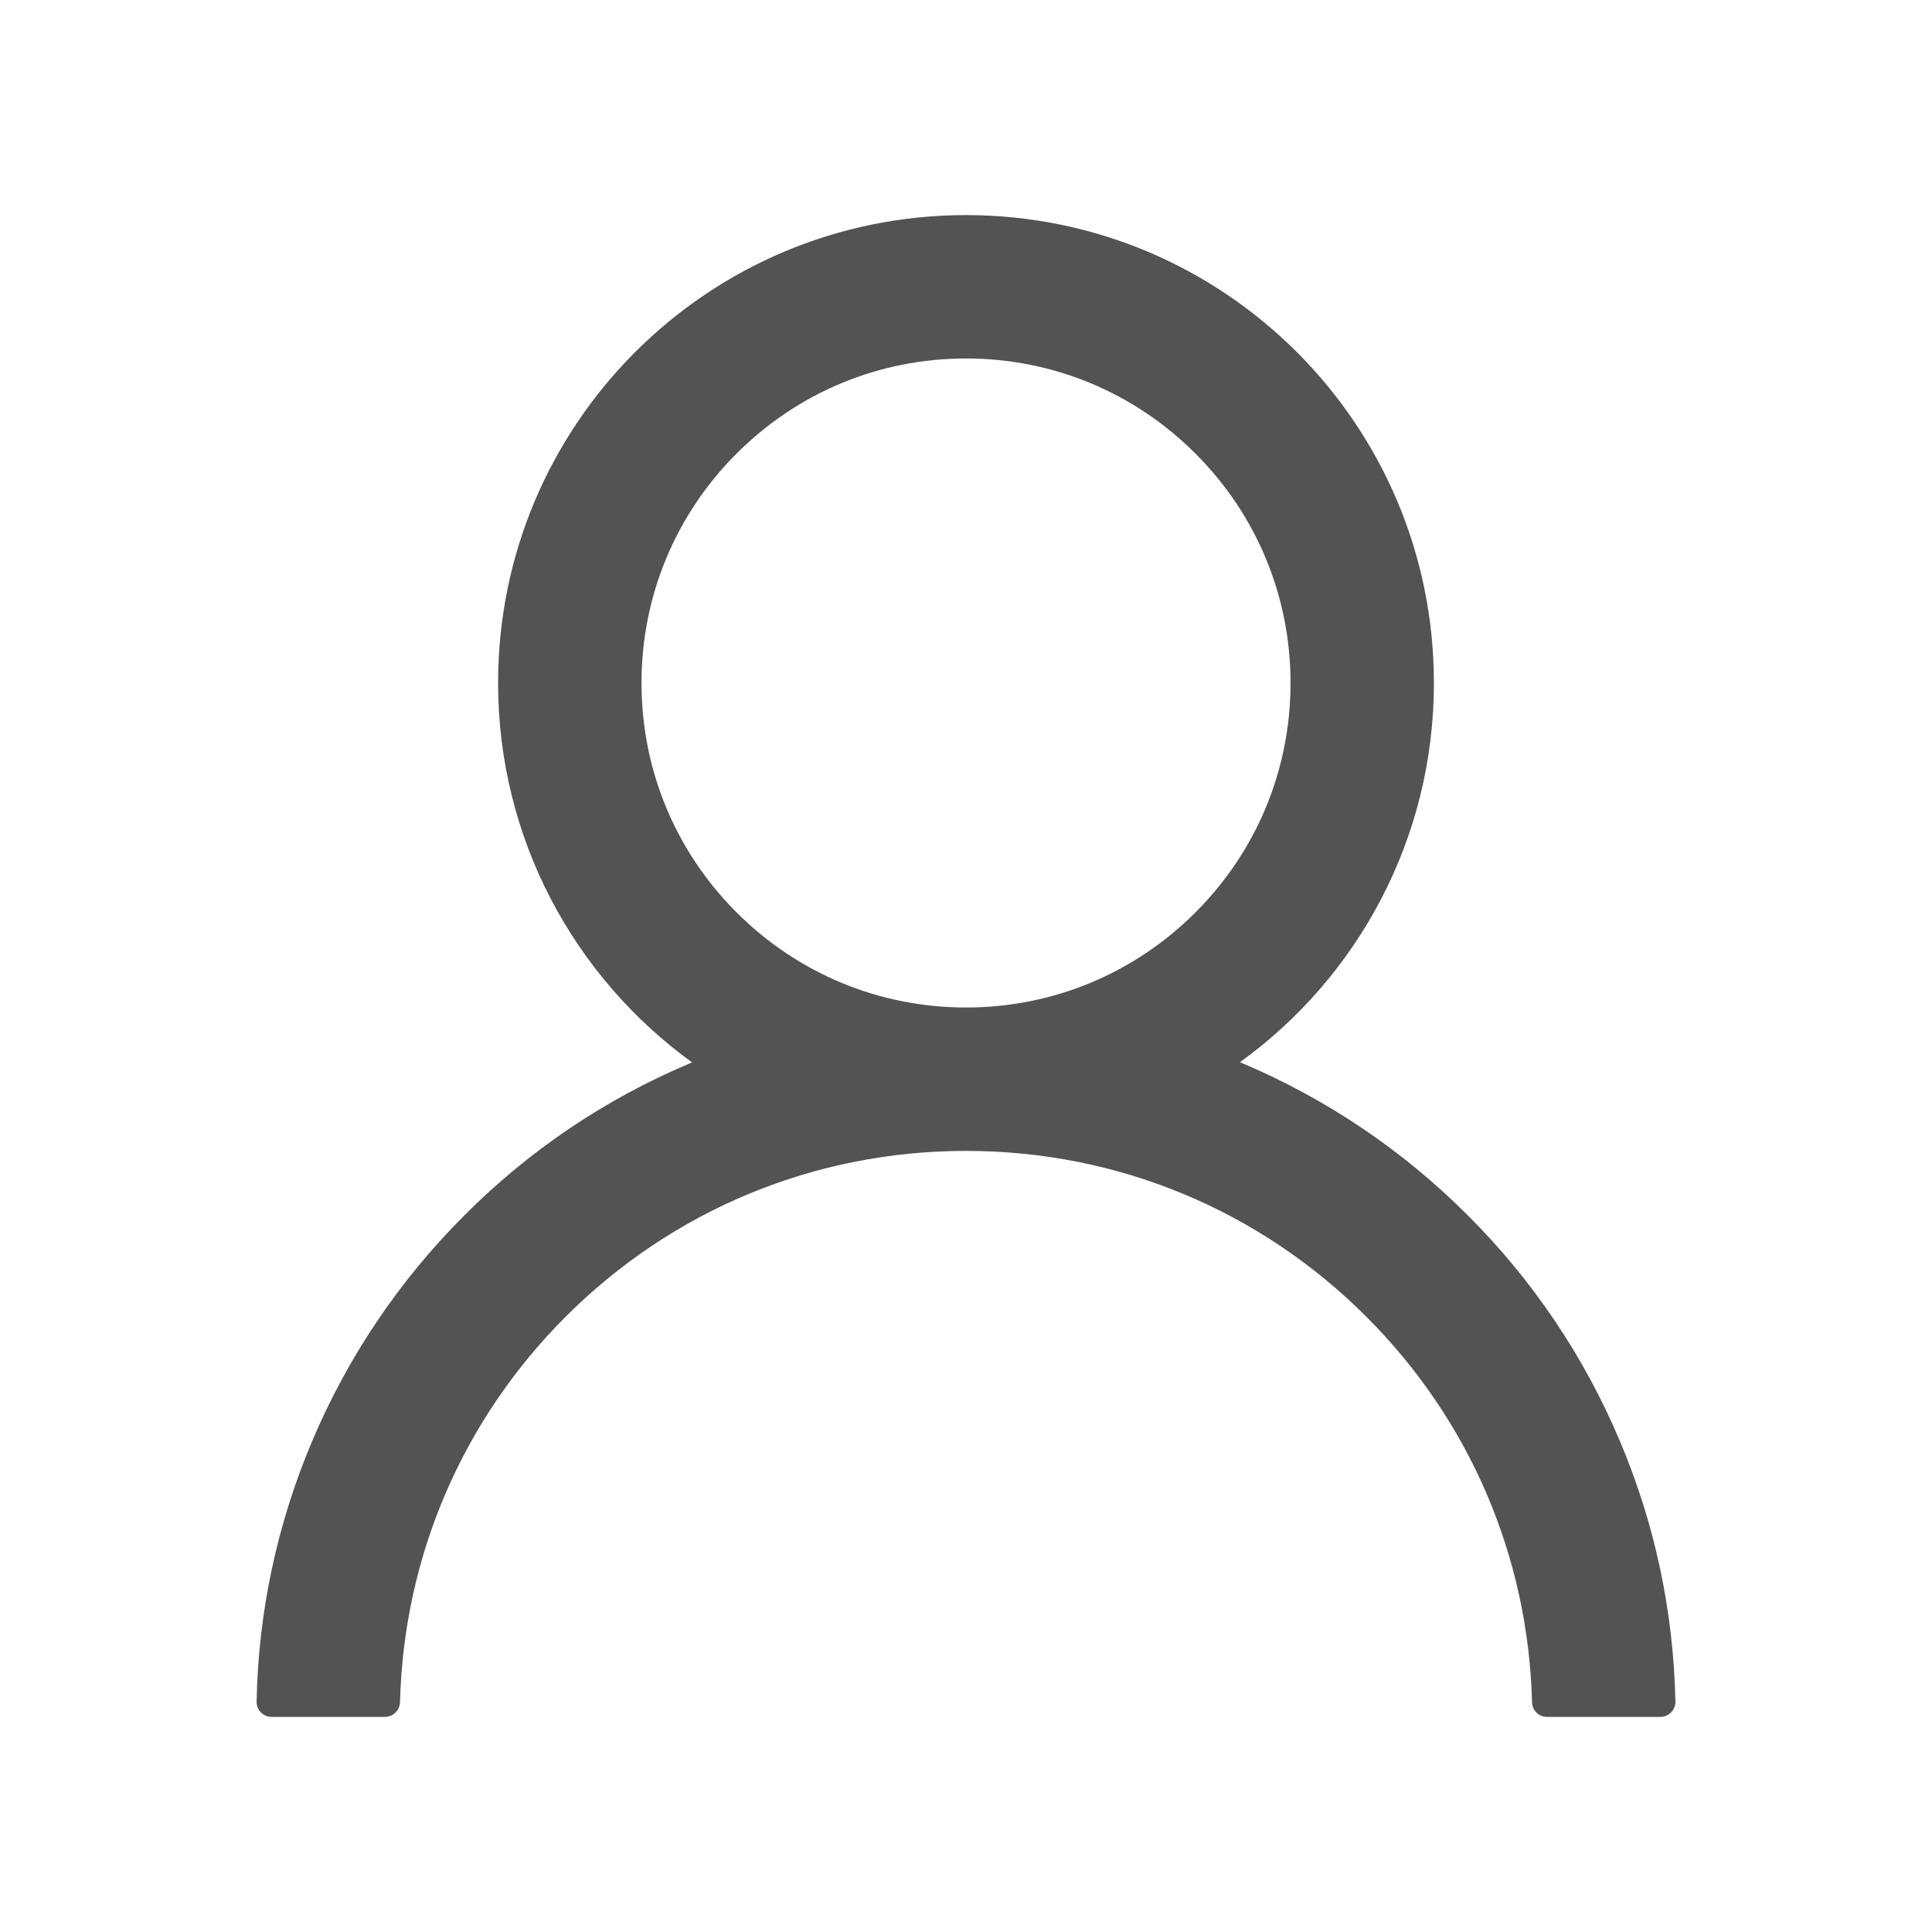 <svg viewBox="0 0 48 48" fill="none" xmlns="http://www.w3.org/2000/svg"><path d="M40.242 35.794C39.358 33.699 38.075 31.797 36.464 30.192C34.858 28.583 32.956 27.3 30.863 26.414C30.844 26.405 30.825 26.4 30.806 26.391C33.727 24.281 35.625 20.845 35.625 16.969C35.625 10.547 30.422 5.344 24 5.344C17.578 5.344 12.375 10.547 12.375 16.969C12.375 20.845 14.274 24.281 17.194 26.395C17.175 26.405 17.156 26.409 17.138 26.419C15.038 27.305 13.153 28.575 11.536 30.197C9.927 31.803 8.644 33.705 7.758 35.798C6.888 37.848 6.418 40.045 6.375 42.272C6.374 42.322 6.383 42.372 6.401 42.418C6.419 42.465 6.447 42.507 6.482 42.543C6.517 42.579 6.558 42.607 6.604 42.627C6.651 42.646 6.7 42.656 6.75 42.656H9.563C9.769 42.656 9.933 42.492 9.938 42.291C10.031 38.672 11.485 35.283 14.053 32.714C16.711 30.056 20.241 28.594 24 28.594C27.759 28.594 31.289 30.056 33.947 32.714C36.516 35.283 37.969 38.672 38.063 42.291C38.067 42.497 38.231 42.656 38.438 42.656H41.25C41.3 42.656 41.35 42.646 41.396 42.627C41.442 42.607 41.484 42.579 41.519 42.543C41.554 42.507 41.581 42.465 41.599 42.418C41.618 42.372 41.626 42.322 41.625 42.272C41.578 40.031 41.114 37.852 40.242 35.794ZM24 25.031C21.849 25.031 19.824 24.192 18.3 22.669C16.777 21.145 15.938 19.12 15.938 16.969C15.938 14.817 16.777 12.792 18.3 11.269C19.824 9.745 21.849 8.906 24 8.906C26.152 8.906 28.177 9.745 29.7 11.269C31.224 12.792 32.063 14.817 32.063 16.969C32.063 19.12 31.224 21.145 29.7 22.669C28.177 24.192 26.152 25.031 24 25.031Z" fill="#535353"/></svg>
